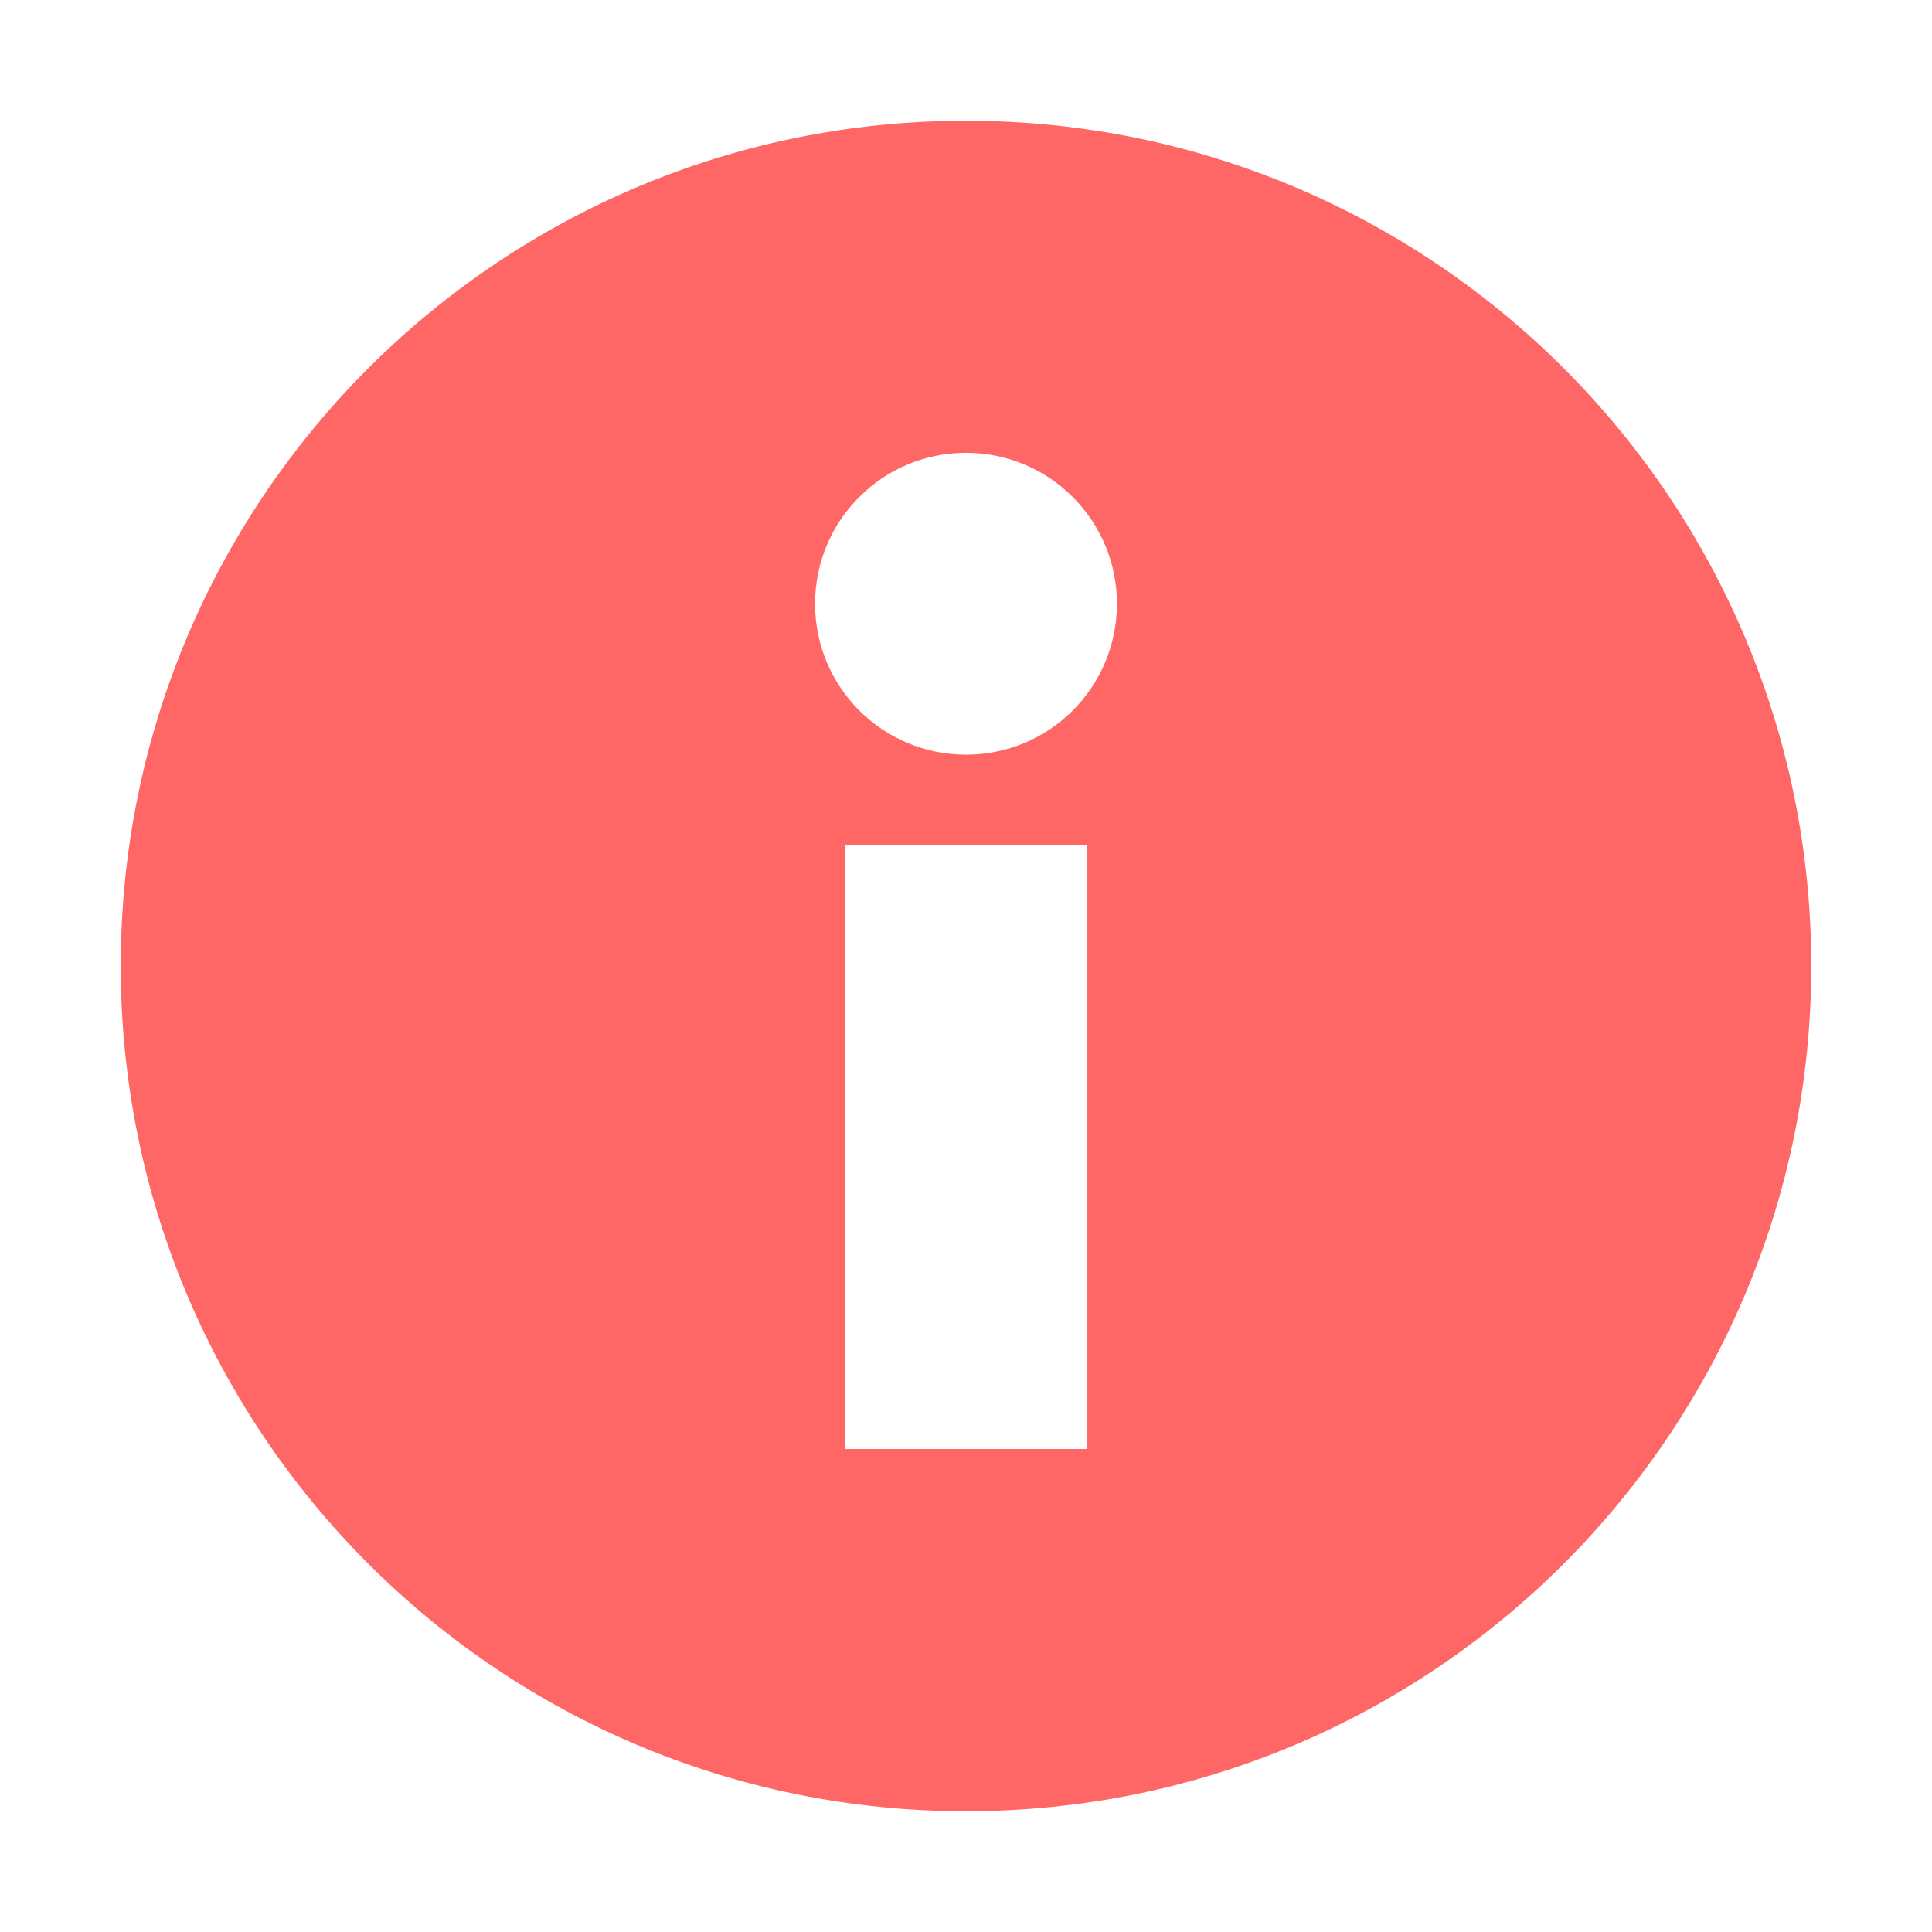 
<svg xmlns="http://www.w3.org/2000/svg" xmlns:xlink="http://www.w3.org/1999/xlink" width="16px" height="16px" viewBox="0 0 16 16" version="1.1">
<g id="surface1">
<path style=" stroke:none;fill-rule:nonzero;fill:#ff6666;fill-opacity:1;" d="M 8 1 C 4.133 1 1 4.133 1 8 C 1 11.867 4.133 15 8 15 C 11.867 15 15 11.867 15 8 C 15 4.133 11.867 1 8 1 Z M 8 3.75 C 8.691 3.75 9.25 4.309 9.25 5 C 9.25 5.691 8.691 6.25 8 6.25 C 7.309 6.25 6.75 5.691 6.75 5 C 6.75 4.309 7.309 3.75 8 3.75 Z M 7 7 L 9 7 L 9 12 L 7 12 Z M 7 7 "/>
</g>
</svg>
